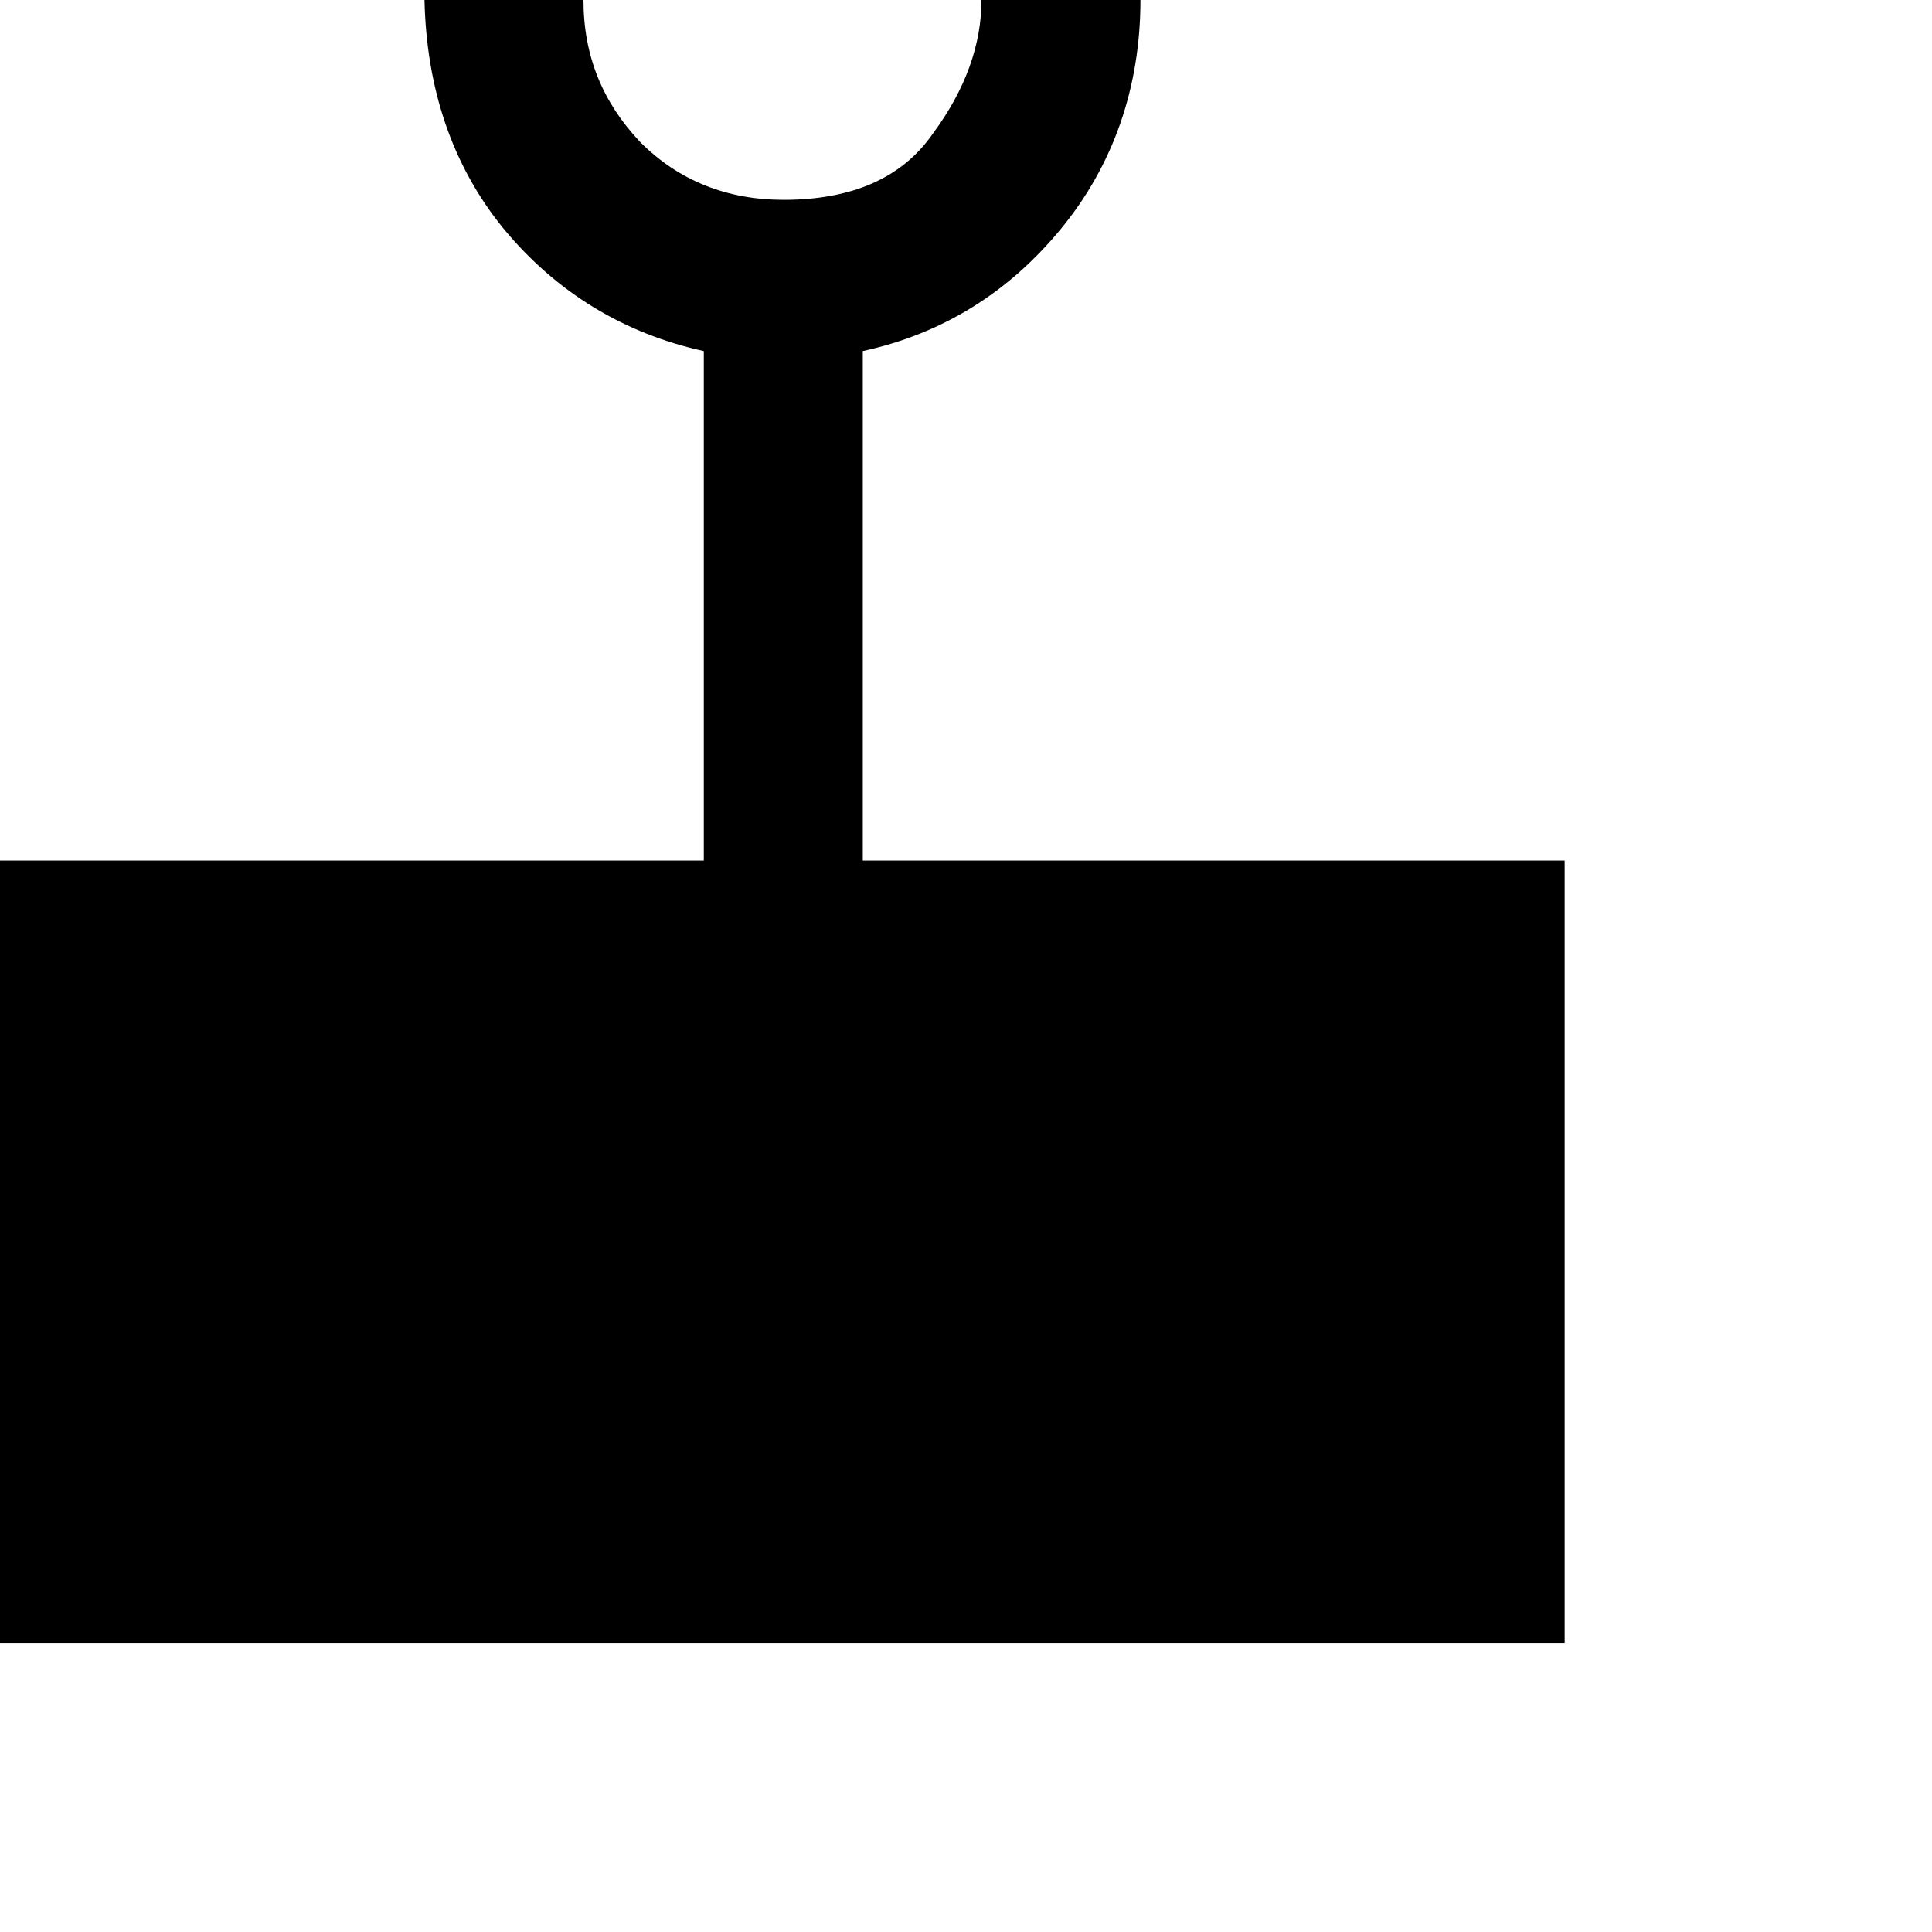 <?xml version="1.0" encoding="utf-8"?>
<!DOCTYPE svg PUBLIC "-//W3C//DTD SVG 1.1 Tiny//EN" "http://www.w3.org/Graphics/SVG/1.1/DTD/svg11-tiny.dtd">
<svg version="1.1" baseProfile="tiny" id="Layer_1" xmlns="http://www.w3.org/2000/svg" xmlns:xlink="http://www.w3.org/1999/xlink"
	 x="0px" y="0px" width="7px" height="7px" viewBox="0 0 7 7" xml:space="preserve">
<rect y="3.118" width="5.669" height="2.835"/>
<g id="Building_x5F_Mosque_x5F_Top">
	<path d="M4.132,0H3.556c0,0.161-0.057,0.323-0.176,0.484C3.268,0.646,3.085,0.724,2.839,0.724c-0.204,0-0.381-0.069-0.521-0.211
		C2.185,0.372,2.114,0.204,2.114,0H1.538c0.007,0.316,0.098,0.598,0.287,0.829c0.191,0.231,0.437,0.38,0.725,0.443V3.74h0.576V1.272
		c0.289-0.063,0.528-0.212,0.718-0.443C4.034,0.598,4.132,0.316,4.132,0"/>
</g>
</svg>